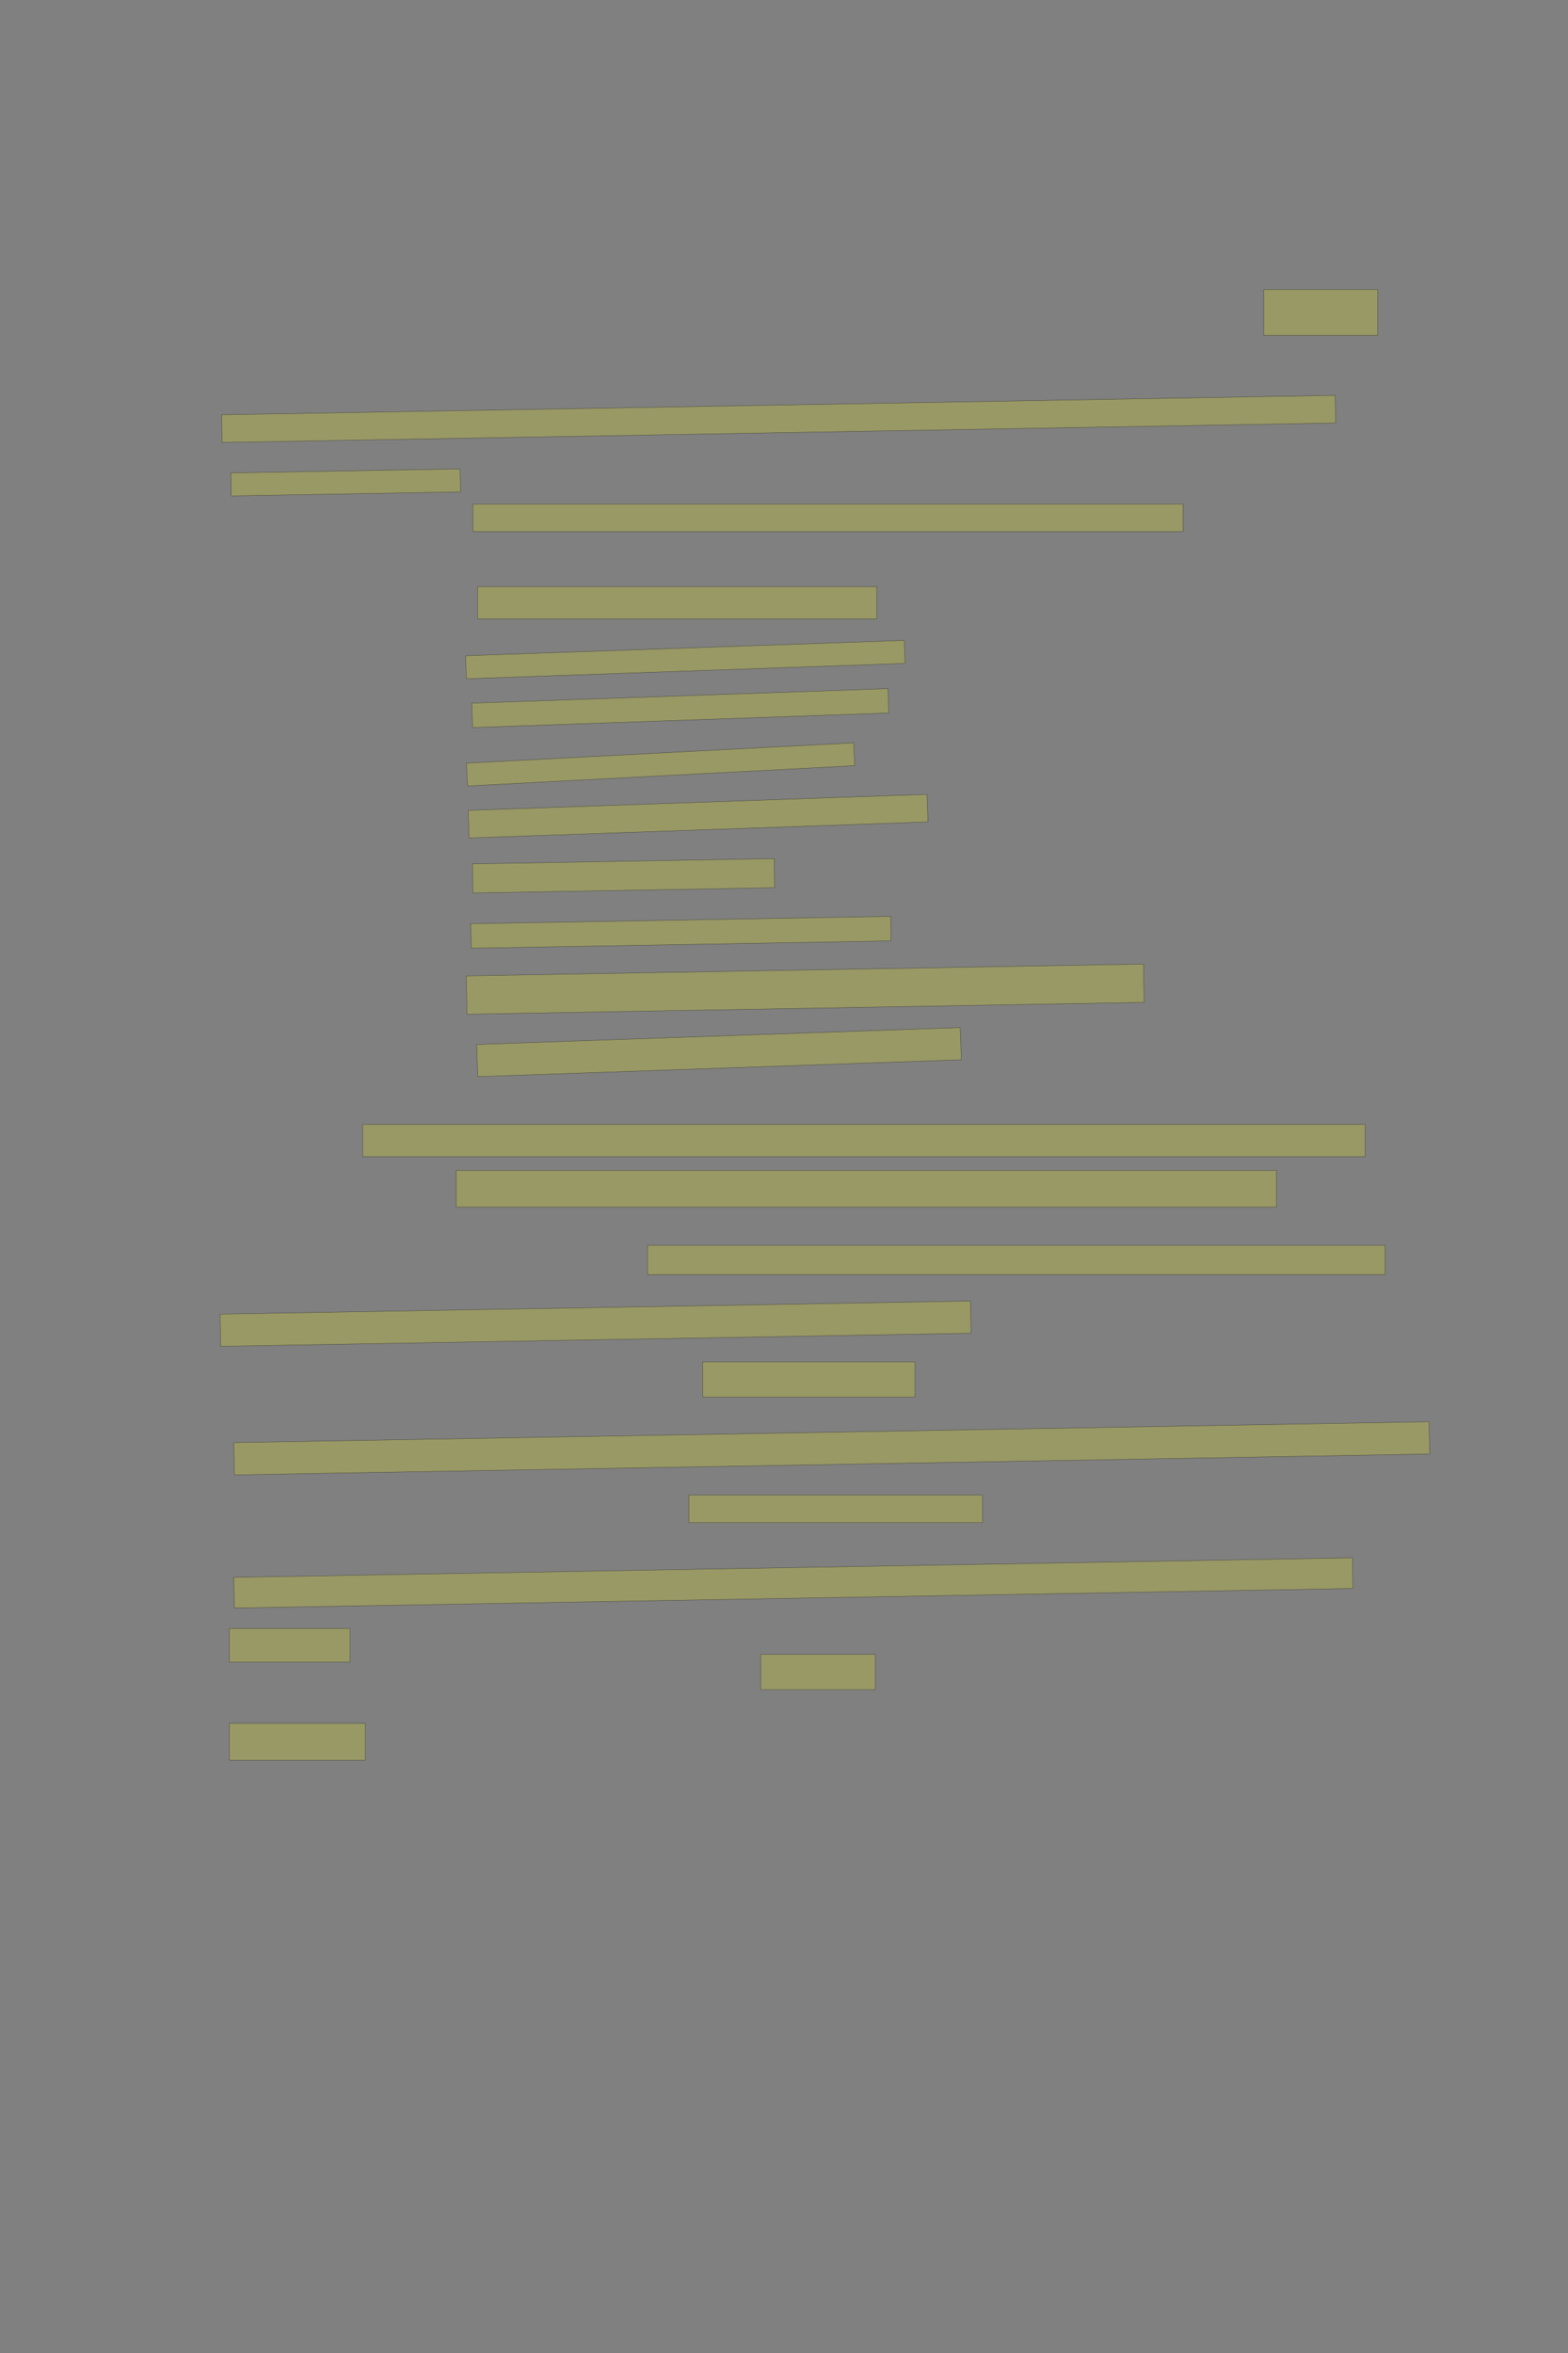 <?xml version="1.0" encoding="UTF-8" standalone="no"?><svg xmlns="http://www.w3.org/2000/svg" xmlns:xlink="http://www.w3.org/1999/xlink" height="6144" width="4096">
 <rect width="100%" height="100%" fill="#808080" stroke="none"/>
 <g>
  <title>Layer 1</title>
  <rect class=" imageannotationLine imageannotationLinked" fill="#FFFF00" fill-opacity="0.2" height="120" id="svg_2" stroke="#000000" stroke-opacity="0.5" width="297.402" x="3301.249" xlink:href="#la" y="756"/>
  <rect class=" imageannotationLine imageannotationLinked" fill="#FFFF00" fill-opacity="0.2" height="72.147" id="svg_4" stroke="#000000" stroke-opacity="0.5" transform="rotate(-1, 2034.02, 1093.8)" width="2909.162" x="579.438" xlink:href="#lb" y="1057.722"/>
  <rect class=" imageannotationLine imageannotationLinked" fill="#FFFF00" fill-opacity="0.2" height="60.078" id="svg_6" stroke="#000000" stroke-opacity="0.5" transform="rotate(-1, 903.072, 1259.64)" width="598.93" x="603.608" xlink:href="#lc" y="1229.602"/>
  <rect class=" imageannotationLine imageannotationLinked" fill="#FFFF00" fill-opacity="0.2" height="72" id="svg_8" stroke="#000000" stroke-opacity="0.5" width="1854.857" x="1235.431" xlink:href="#ld" y="1316"/>
  <rect class=" imageannotationLine imageannotationLinked" fill="#FFFF00" fill-opacity="0.2" height="84" id="svg_10" stroke="#000000" stroke-opacity="0.5" width="1042.856" x="1247.43" xlink:href="#le" y="1532"/>
  <rect class=" imageannotationLine imageannotationLinked" fill="#FFFF00" fill-opacity="0.2" height="60.036" id="svg_12" stroke="#000000" stroke-opacity="0.5" transform="rotate(-2, 1790.26, 1722.24)" width="1146.686" x="1216.917" xlink:href="#lf" y="1692.225"/>
  <rect class=" imageannotationLine imageannotationLinked" fill="#FFFF00" fill-opacity="0.2" height="63.615" id="svg_14" stroke="#000000" stroke-opacity="0.5" transform="rotate(-2, 1777.1, 1848.91)" width="1087.929" x="1233.13" xlink:href="#lg" y="1817.105"/>
  <rect class=" imageannotationLine imageannotationLinked" fill="#FFFF00" fill-opacity="0.2" height="59.646" id="svg_16" stroke="#000000" stroke-opacity="0.5" transform="rotate(-3, 1725.63, 1995.96)" width="1012.92" x="1219.174" xlink:href="#lh" y="1966.141"/>
  <rect class=" imageannotationLine imageannotationLinked" fill="#FFFF00" fill-opacity="0.2" height="72.029" id="svg_18" stroke="#000000" stroke-opacity="0.5" transform="rotate(-2, 1823.45, 2131.08)" width="1199.212" x="1223.843" xlink:href="#li" y="2095.069"/>
  <rect class=" imageannotationLine imageannotationLinked" fill="#FFFF00" fill-opacity="0.2" height="75.936" id="svg_20" stroke="#000000" stroke-opacity="0.5" transform="rotate(-1, 1628.85, 2286.83)" width="788.228" x="1234.734" xlink:href="#lj" y="2248.864"/>
  <rect class=" imageannotationLine imageannotationLinked" fill="#FFFF00" fill-opacity="0.2" height="63.939" id="svg_22" stroke="#000000" stroke-opacity="0.5" transform="rotate(-1, 1778.81, 2434.36)" width="1096.809" x="1230.401" xlink:href="#lk" y="2402.386"/>
  <rect class=" imageannotationLine imageannotationLinked" fill="#FFFF00" fill-opacity="0.2" height="100.003" id="svg_24" stroke="#000000" stroke-opacity="0.5" transform="rotate(-1, 2103.48, 2582.79)" width="1769.196" x="1218.879" xlink:href="#ll" y="2532.791"/>
  <rect class=" imageannotationLine imageannotationLinked" fill="#FFFF00" fill-opacity="0.2" height="84.022" id="svg_26" stroke="#000000" stroke-opacity="0.5" transform="rotate(-2, 1878.15, 2747.18)" width="1263.821" x="1246.241" xlink:href="#lm" y="2705.163"/>
  <rect class=" imageannotationLine imageannotationLinked" fill="#FFFF00" fill-opacity="0.2" height="84" id="svg_28" stroke="#000000" stroke-opacity="0.5" width="2618.857" x="947.431" xlink:href="#ln" y="2936"/>
  <rect class=" imageannotationLine imageannotationLinked" fill="#FFFF00" fill-opacity="0.2" height="96" id="svg_30" stroke="#000000" stroke-opacity="0.5" width="2142.857" x="1191.431" xlink:href="#lo" y="3056"/>
  <rect class=" imageannotationLine imageannotationLinked" fill="#FFFF00" fill-opacity="0.2" height="76" id="svg_32" stroke="#000000" stroke-opacity="0.5" width="1926.856" x="1691.431" xlink:href="#lp" y="3252"/>
  <rect class=" imageannotationLine imageannotationLinked" fill="#FFFF00" fill-opacity="0.2" height="84.006" id="svg_34" stroke="#000000" stroke-opacity="0.5" transform="rotate(-1, 1555.75, 3456.28)" width="1960.538" x="575.479" xlink:href="#lq" y="3414.28"/>
  <rect class=" imageannotationLine imageannotationLinked" fill="#FFFF00" fill-opacity="0.2" height="92" id="svg_36" stroke="#000000" stroke-opacity="0.5" width="554.856" x="1835.43" xlink:href="#lr" y="3556"/>
  <rect class=" imageannotationLine imageannotationLinked" fill="#FFFF00" fill-opacity="0.2" height="84.215" id="svg_38" stroke="#000000" stroke-opacity="0.5" transform="rotate(-1, 2172.72, 3781.76)" width="3122.945" x="611.244" xlink:href="#ls" y="3739.651"/>
  <rect class=" imageannotationLine imageannotationLinked" fill="#FFFF00" fill-opacity="0.2" height="72" id="svg_40" stroke="#000000" stroke-opacity="0.5" width="766.856" x="1799.43" xlink:href="#lt" y="3904"/>
  <rect class=" imageannotationLine imageannotationLinked" fill="#FFFF00" fill-opacity="0.2" height="80.006" id="svg_42" stroke="#000000" stroke-opacity="0.5" transform="rotate(-1, 2072.43, 4133.2)" width="2922.557" x="611.149" xlink:href="#lu" y="4093.192"/>
  <rect class=" imageannotationLine imageannotationLinked" fill="#FFFF00" fill-opacity="0.2" height="88" id="svg_44" stroke="#000000" stroke-opacity="0.5" width="314.856" x="599.43" xlink:href="#lv" y="4252"/>
  <rect class=" imageannotationLine imageannotationLinked" fill="#FFFF00" fill-opacity="0.2" height="92" id="svg_46" stroke="#000000" stroke-opacity="0.5" width="298.856" x="1987.43" xlink:href="#lw" y="4320"/>
  <rect class=" imageannotationLine imageannotationLinked" fill="#FFFF00" fill-opacity="0.2" height="96" id="svg_48" stroke="#000000" stroke-opacity="0.5" width="354.856" x="599.43" xlink:href="#lx" y="4500"/>
 </g>

</svg>